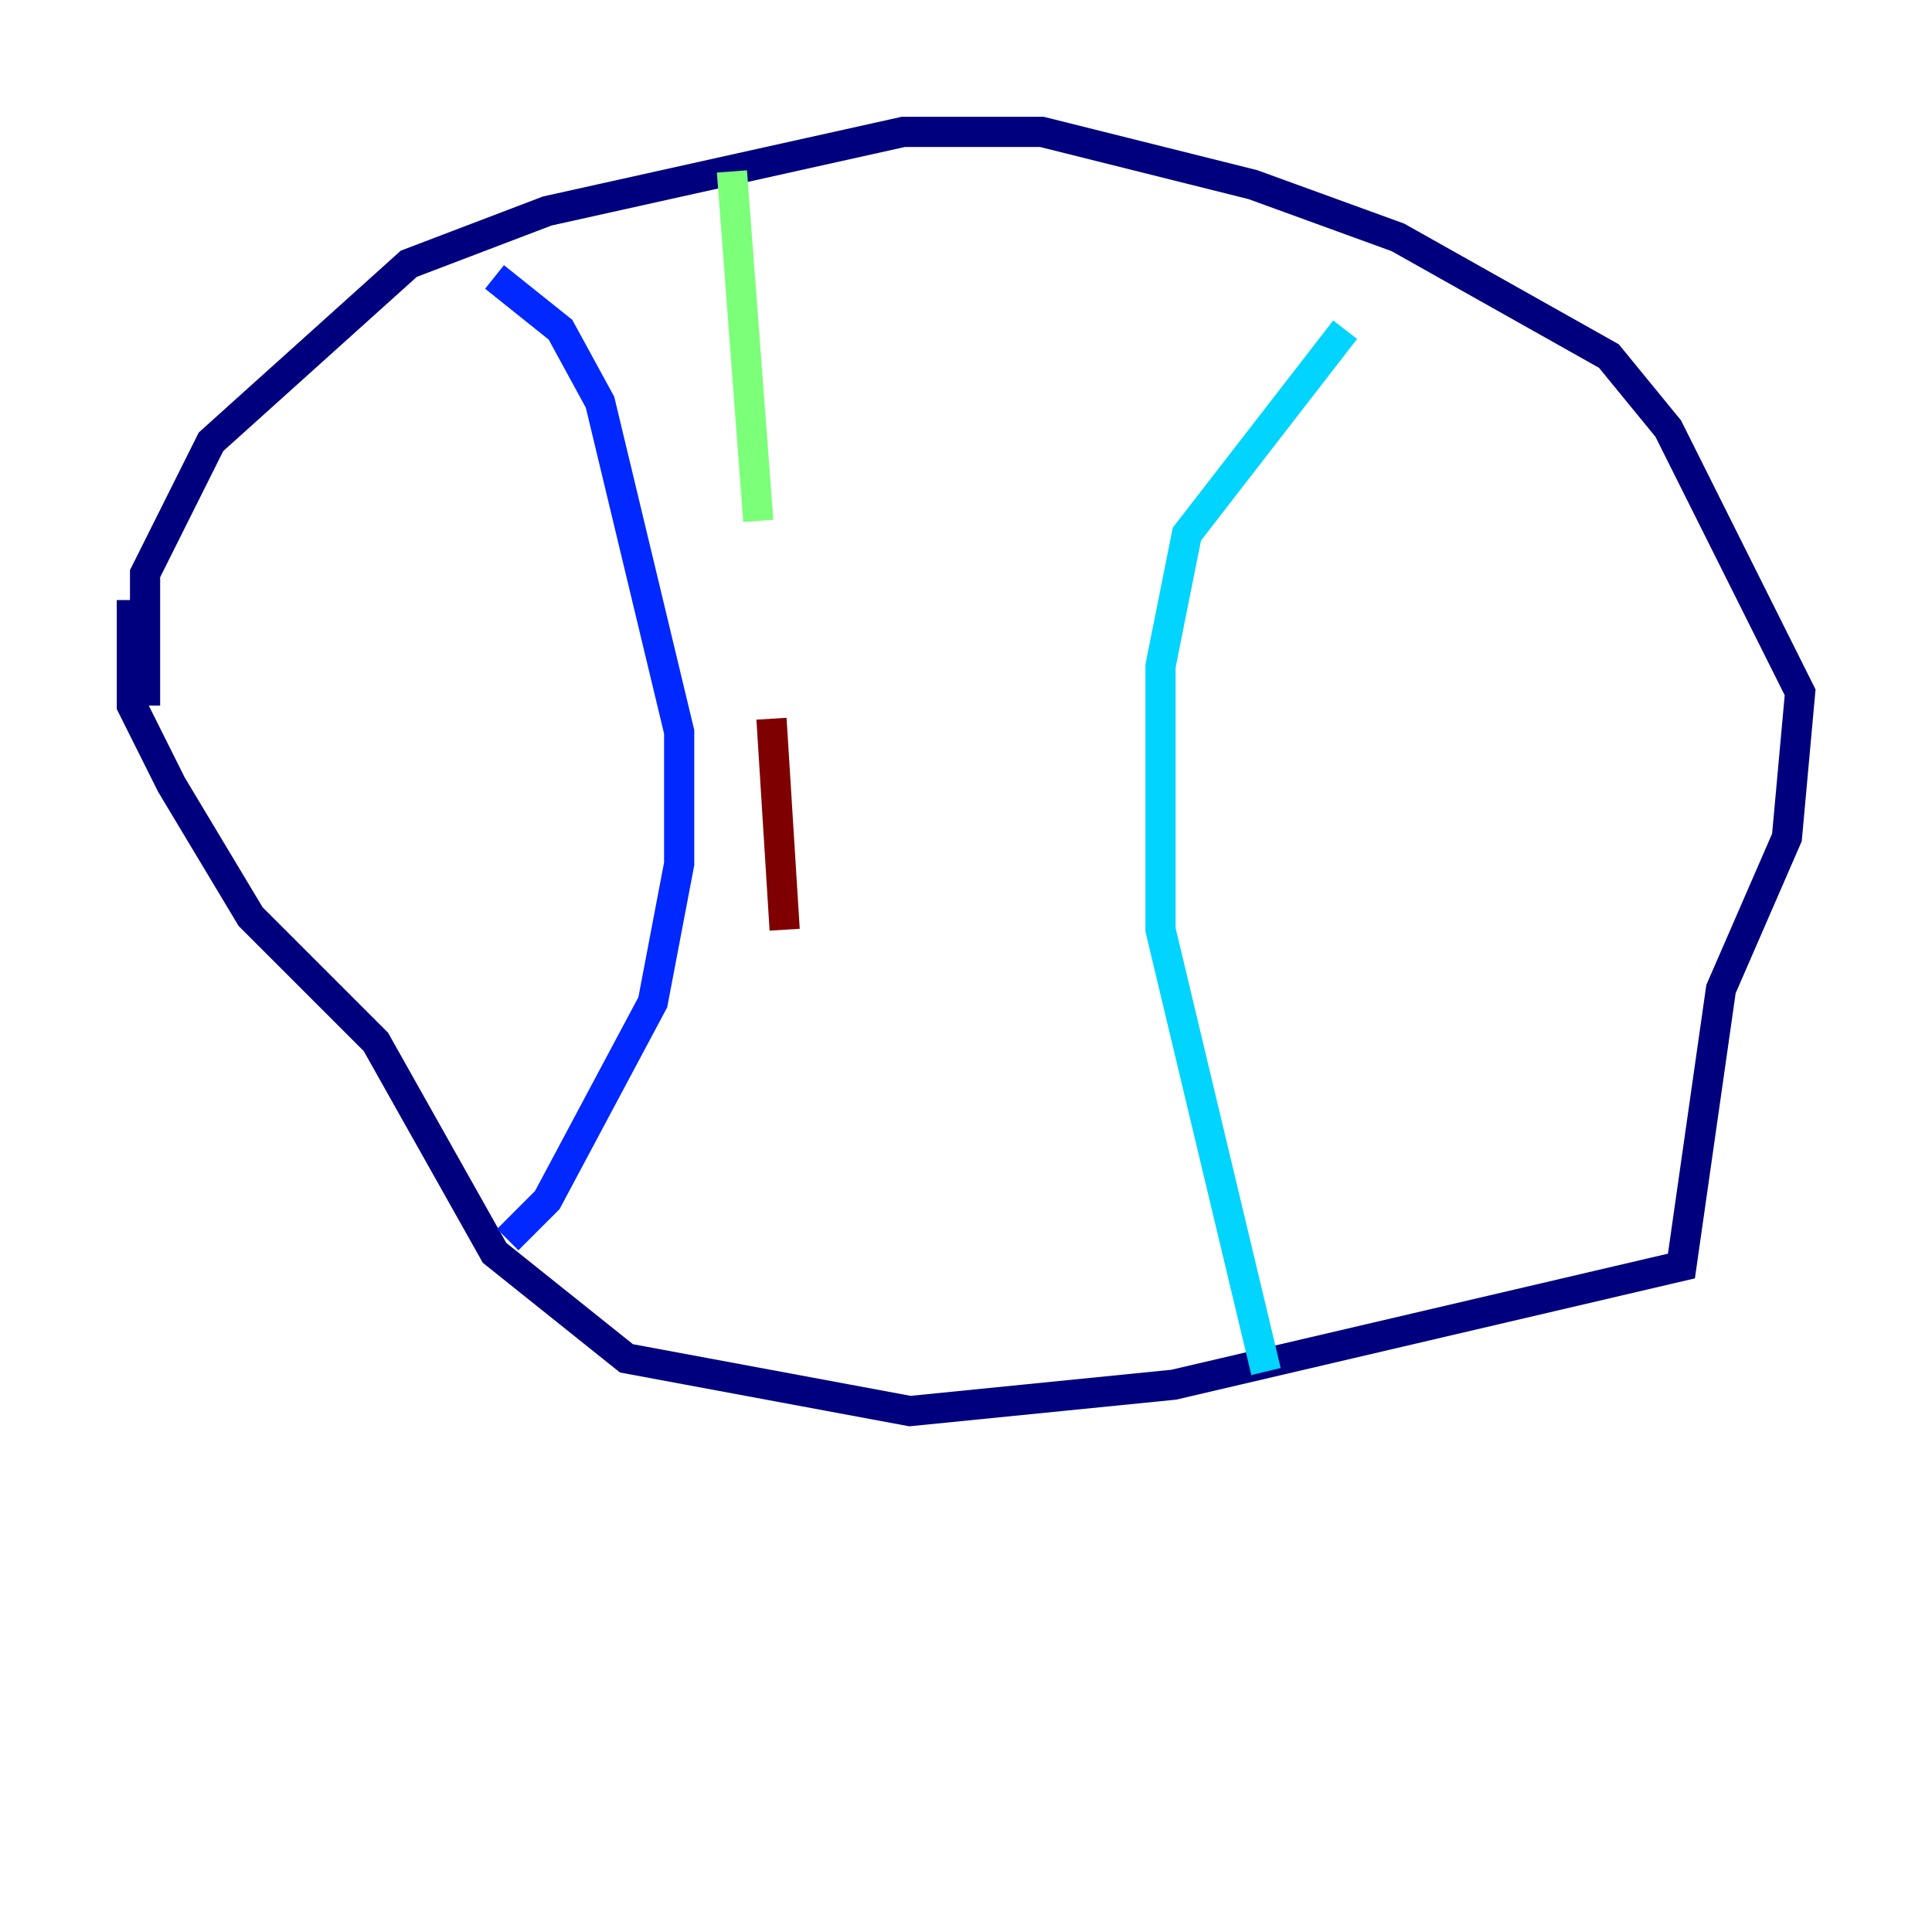 <?xml version="1.0" encoding="utf-8" ?>
<svg baseProfile="tiny" height="128" version="1.2" viewBox="0,0,128,128" width="128" xmlns="http://www.w3.org/2000/svg" xmlns:ev="http://www.w3.org/2001/xml-events" xmlns:xlink="http://www.w3.org/1999/xlink"><defs /><polyline fill="none" points="9.611,46.744 9.611,38.007 13.979,29.27 27.085,17.474 36.259,13.979 59.85,8.737 69.024,8.737 83.003,12.232 92.614,15.727 106.594,23.59 110.526,28.396 119.263,45.87 118.389,55.481 114.02,65.529 111.399,83.877 77.761,91.741 60.287,93.488 41.502,89.993 32.764,83.003 24.901,69.024 16.601,60.724 11.358,51.986 8.737,46.744 8.737,39.754" stroke="#00007f" stroke-width="2" /><polyline fill="none" points="32.764,18.348 37.133,21.843 39.754,26.648 44.997,48.492 44.997,57.229 43.249,66.403 36.259,79.508 33.638,82.13" stroke="#0028ff" stroke-width="2" /><polyline fill="none" points="89.12,21.843 78.635,35.386 76.887,44.123 76.887,61.597 83.877,90.867" stroke="#00d4ff" stroke-width="2" /><polyline fill="none" points="48.492,11.358 50.239,34.512" stroke="#7cff79" stroke-width="2" /><polyline fill="none" points="51.113,36.259 51.113,36.259" stroke="#ffe500" stroke-width="2" /><polyline fill="none" points="51.113,47.618 51.113,47.618" stroke="#ff4600" stroke-width="2" /><polyline fill="none" points="51.113,47.618 51.986,61.597" stroke="#7f0000" stroke-width="2" /></svg>